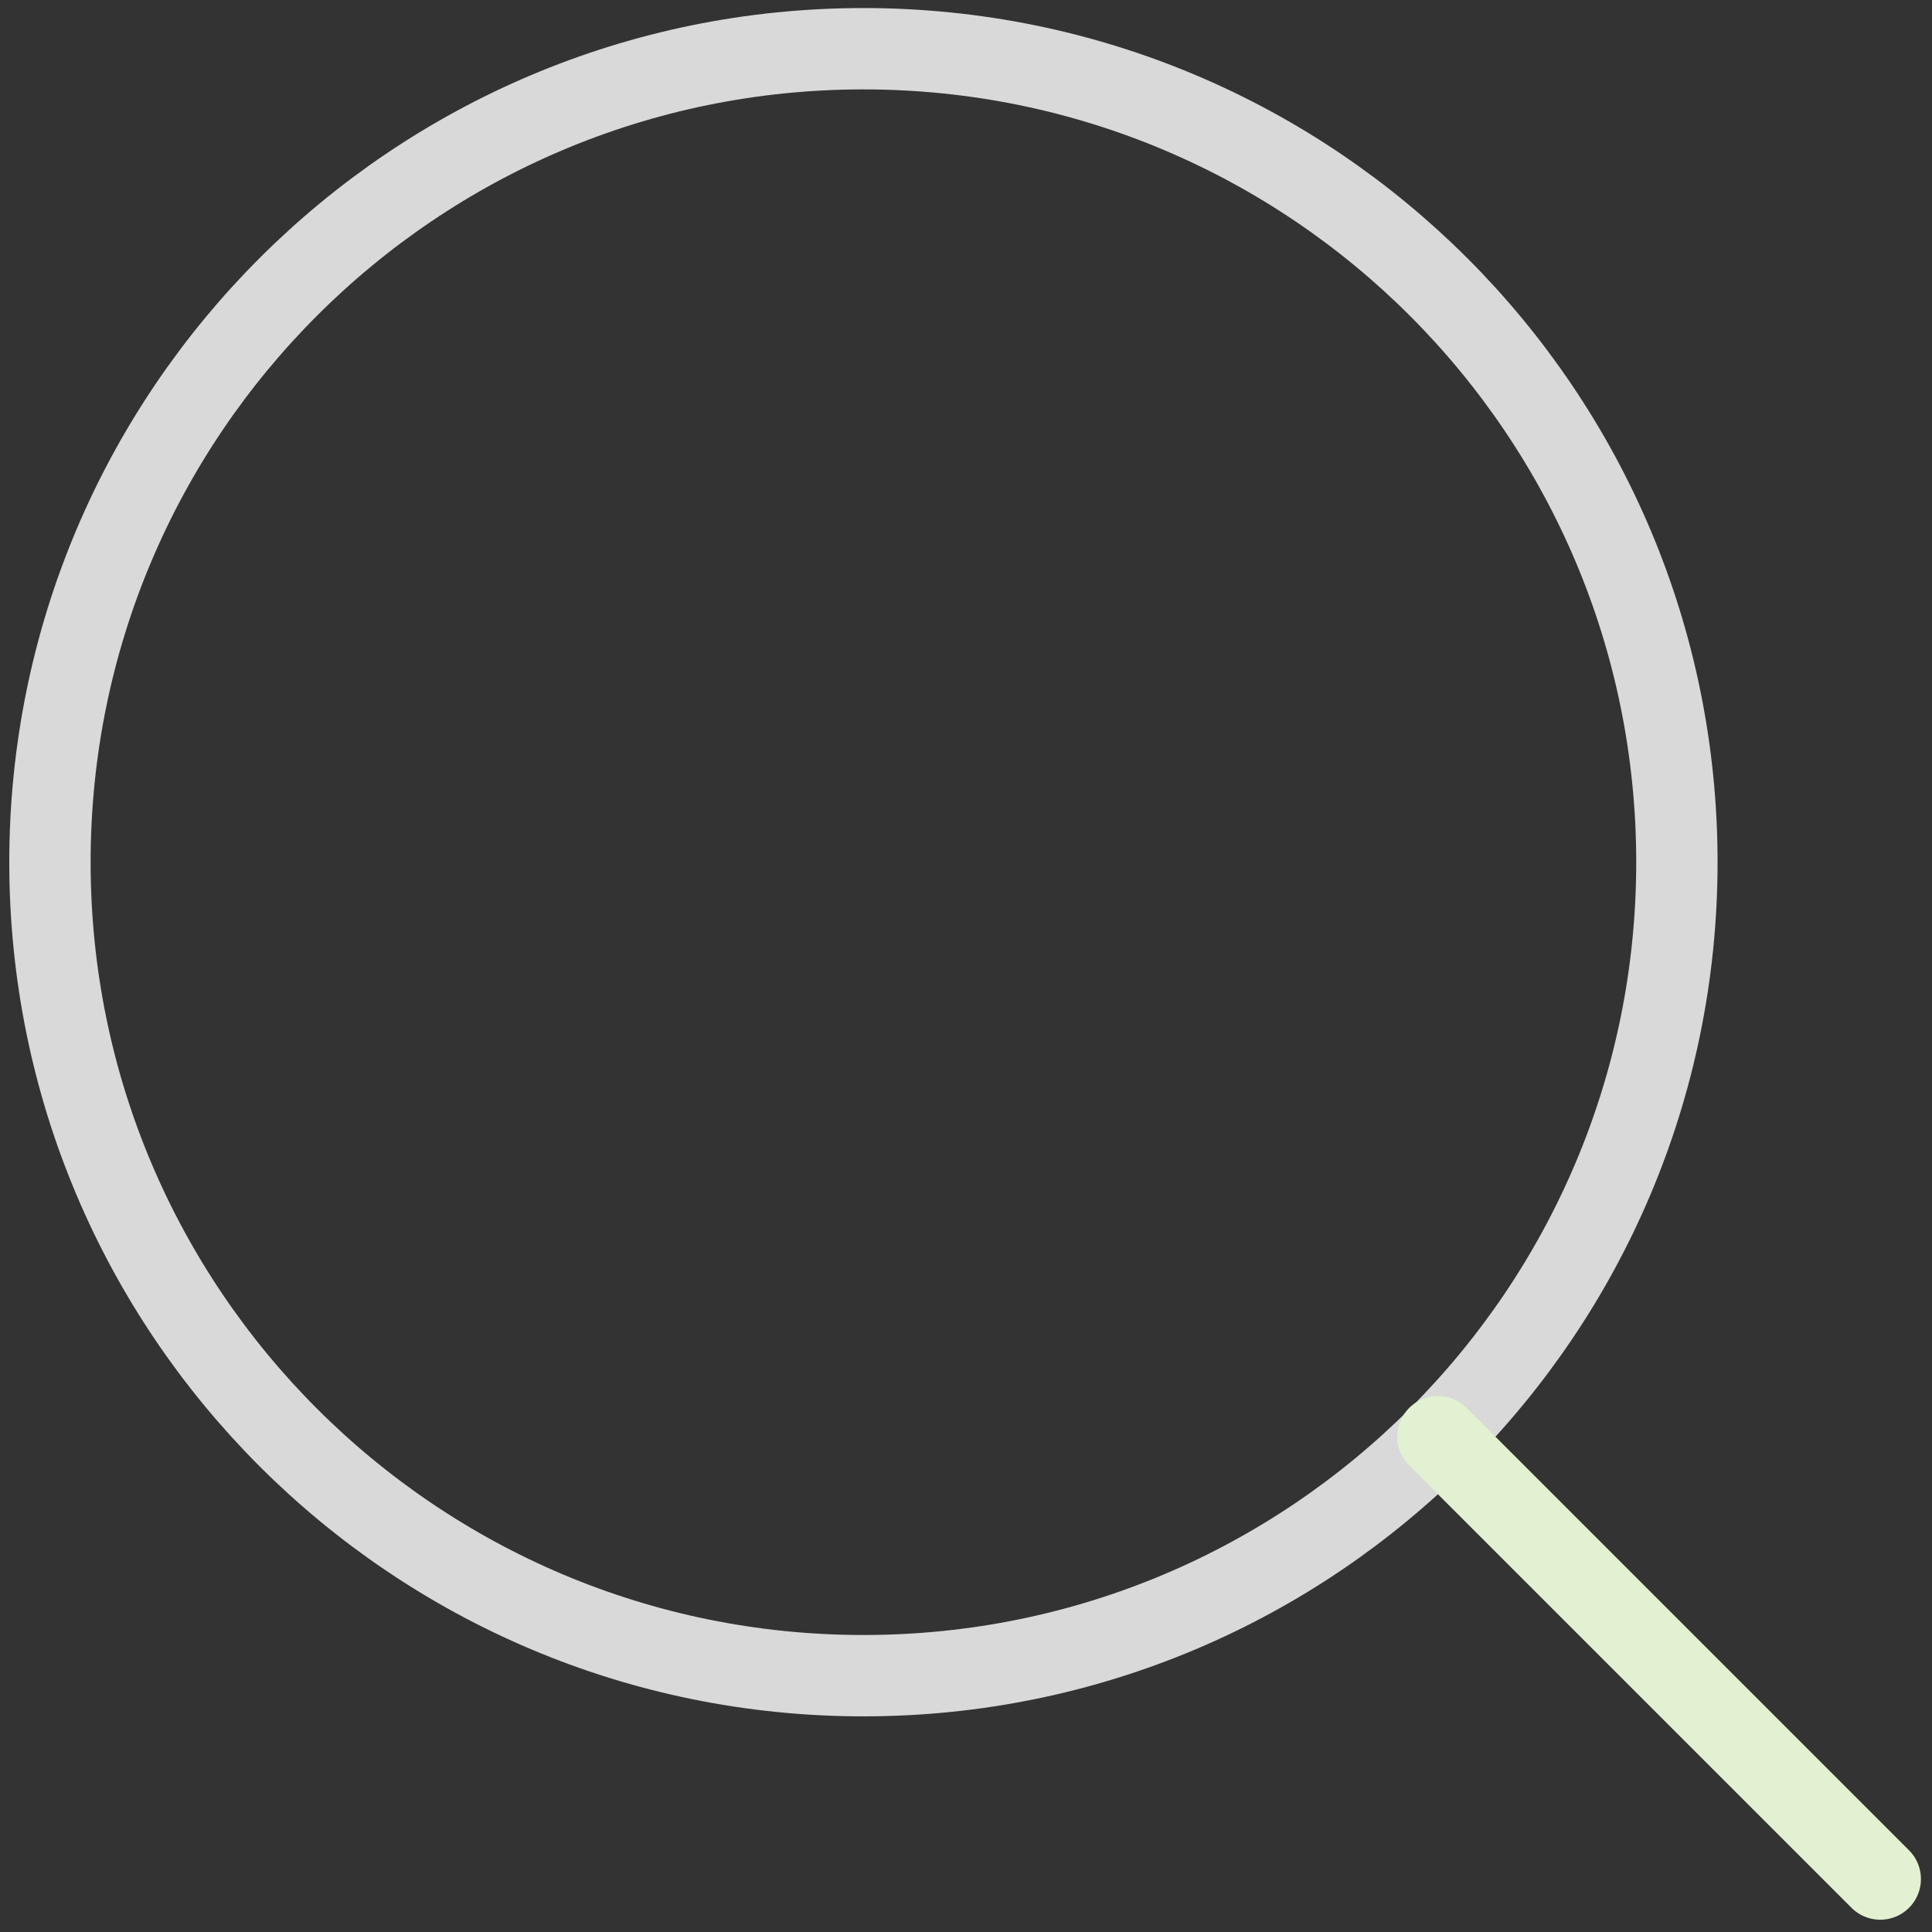 <svg width="95" height="95" viewBox="0 0 95 95" fill="none" xmlns="http://www.w3.org/2000/svg">
<rect x="0" y="0" width="95" height="95" fill="#333333" stroke="none"/>
<path d="M42.456 82.396C64.547 82.396 82.456 64.487 82.456 42.396C82.456 20.305 64.547 2.396 42.456 2.396C20.364 2.396 2.456 20.305 2.456 42.396C2.456 64.487 20.364 82.396 42.456 82.396Z" stroke="#D9D9D9" stroke-width="4" stroke-linecap="round" stroke-linejoin="round"/>
<path d="M92.456 92.396L70.706 70.646" stroke="#e2f1d1" stroke-width="4" stroke-linecap="round" stroke-linejoin="round"/>
</svg>
